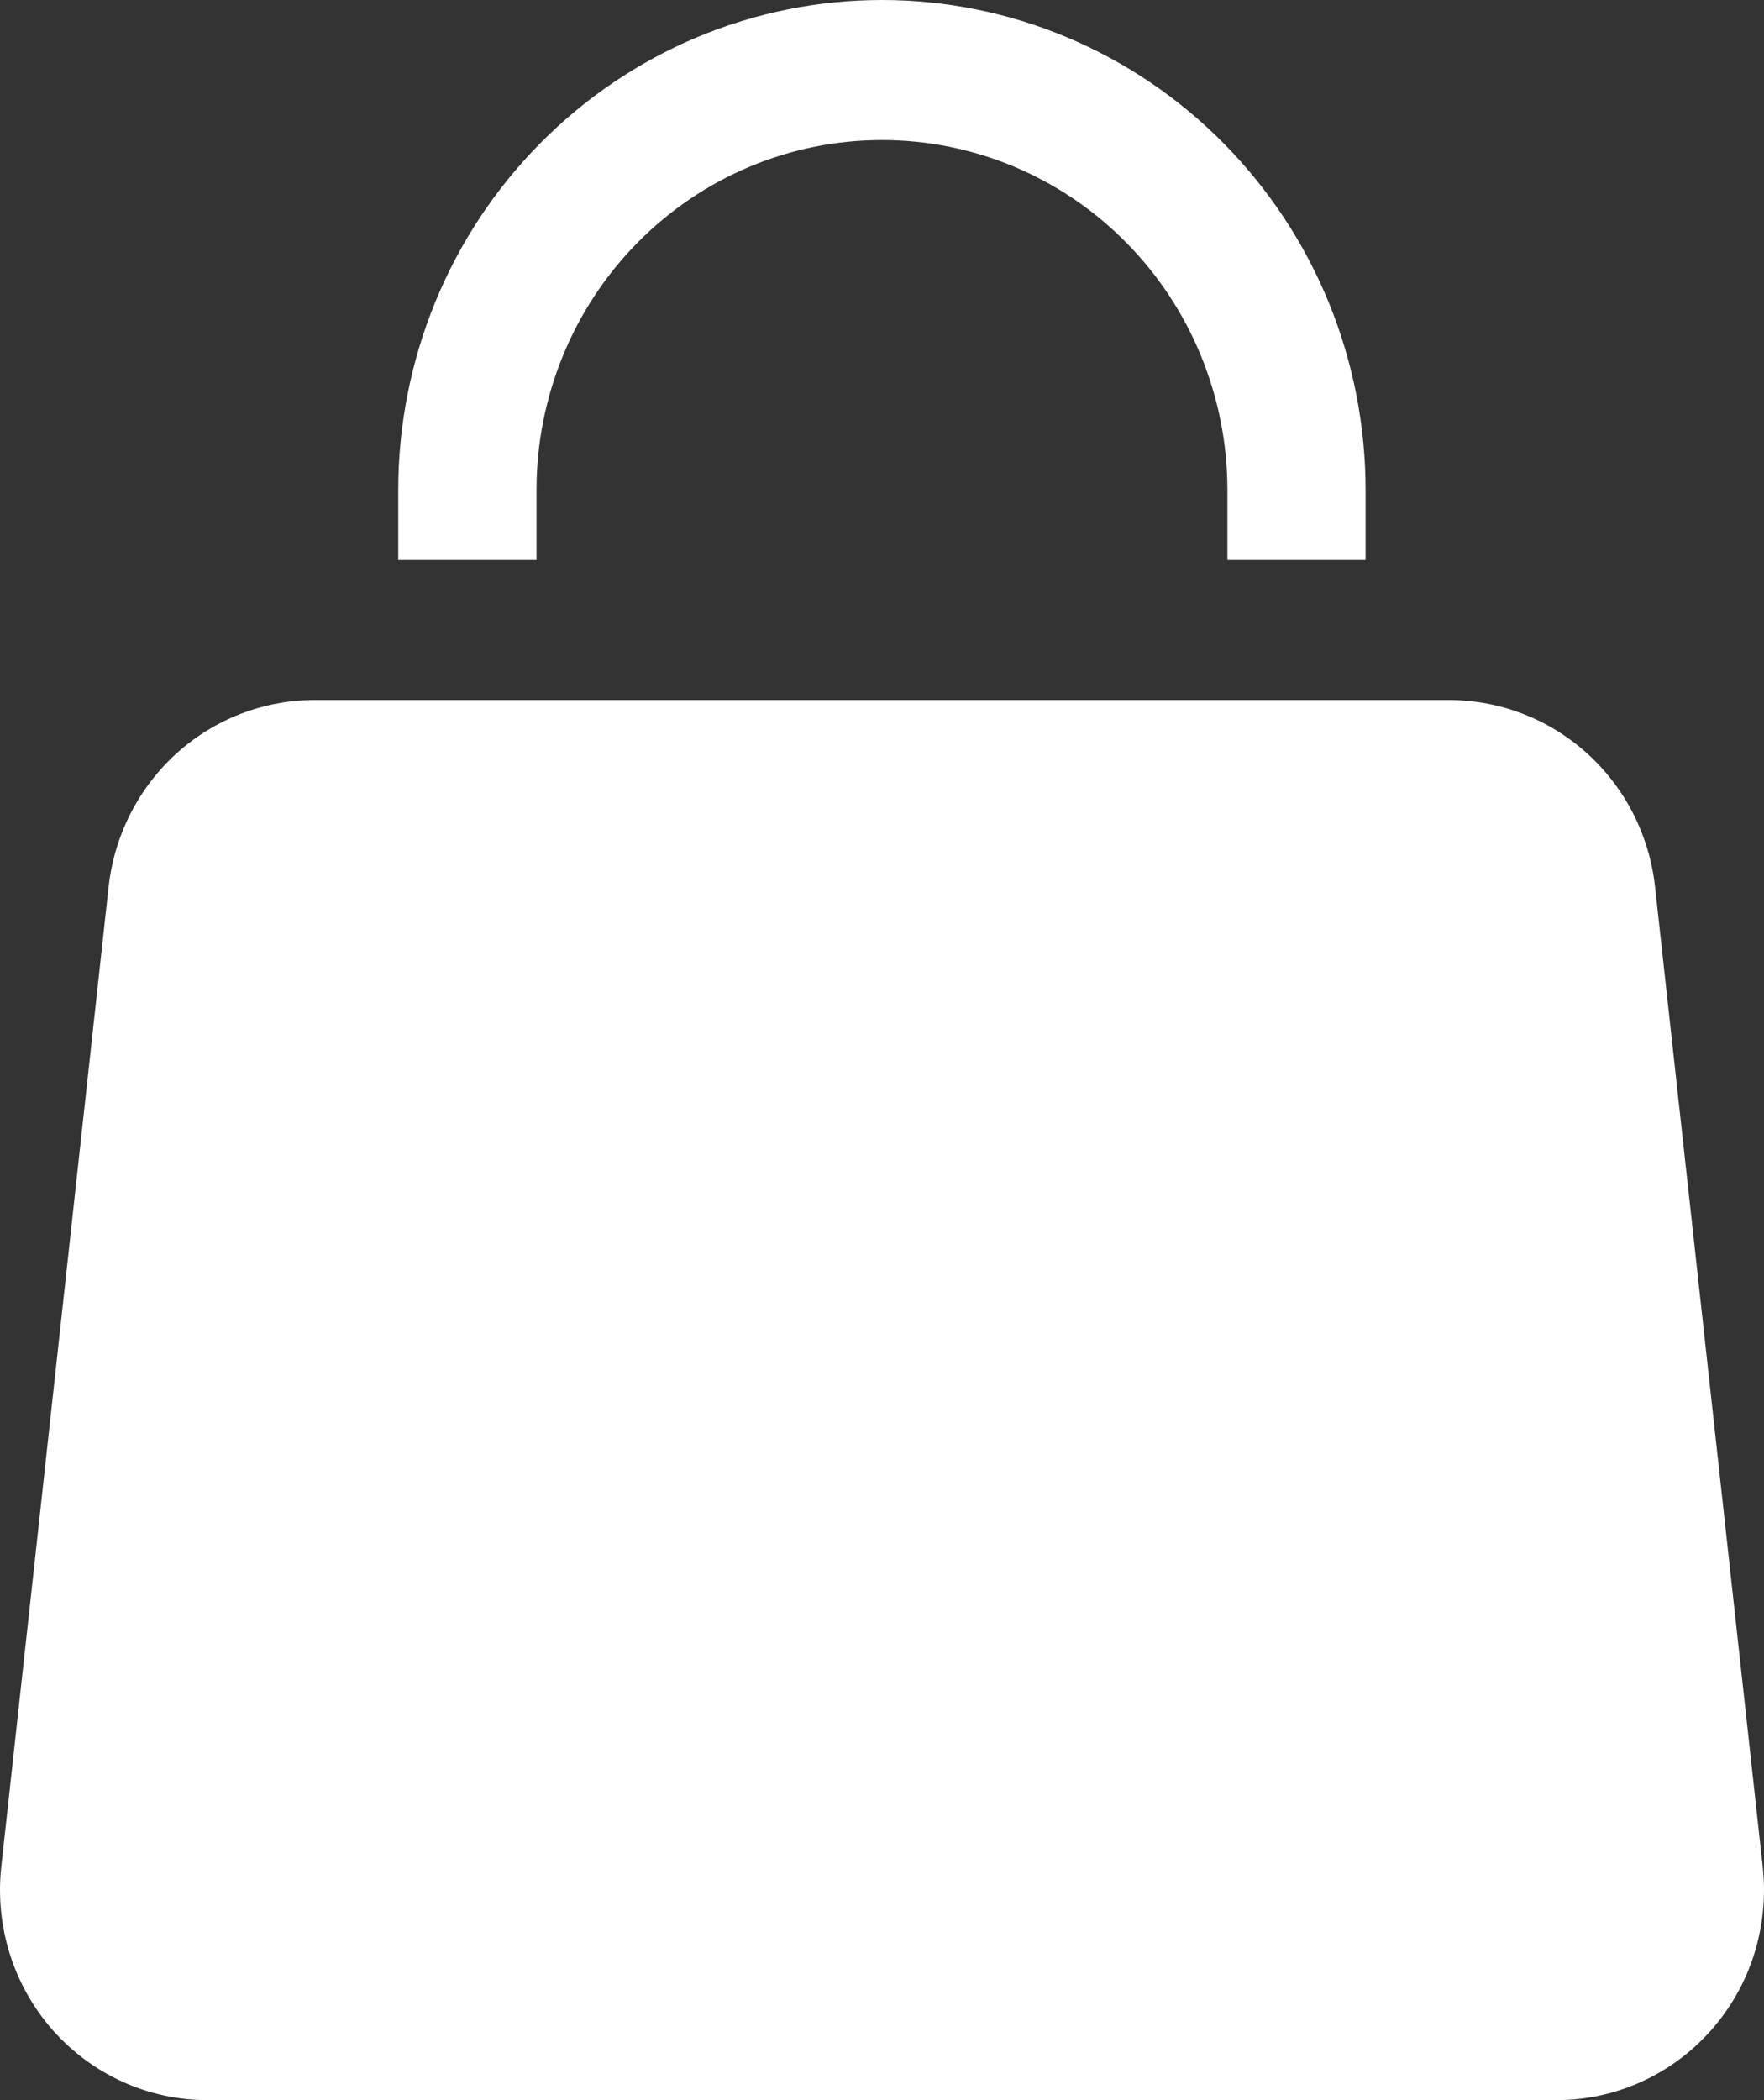 <svg width="21" height="25" viewBox="0 0 21 25" fill="none" xmlns="http://www.w3.org/2000/svg">
<rect x="0" y="0" width="21" height="25" fill="#333333" stroke="none"/>
<path d="M6.387 5.833C6.387 4.728 6.82 3.668 7.591 2.887C8.362 2.106 9.408 1.667 10.499 1.667C11.59 1.667 12.636 2.106 13.407 2.887C14.178 3.668 14.612 4.728 14.612 5.833V6.667H16.257V5.833C16.257 4.286 15.65 2.803 14.57 1.709C13.491 0.615 12.026 0 10.499 0C8.972 0 7.508 0.615 6.428 1.709C5.348 2.803 4.741 4.286 4.741 5.833V6.667H6.387V5.833ZM1.293 10.557C1.361 9.945 1.648 9.38 2.1 8.97C2.553 8.56 3.139 8.333 3.746 8.333H17.252C17.859 8.334 18.445 8.561 18.897 8.971C19.349 9.381 19.636 9.946 19.703 10.557L20.985 22.223C21.023 22.573 20.988 22.927 20.883 23.262C20.777 23.597 20.603 23.905 20.371 24.167C20.14 24.429 19.856 24.639 19.539 24.782C19.222 24.926 18.879 25 18.532 25H2.466C2.119 25 1.776 24.925 1.46 24.782C1.143 24.638 0.86 24.429 0.628 24.167C0.397 23.905 0.223 23.596 0.117 23.261C0.012 22.926 -0.023 22.573 0.015 22.223L1.293 10.557Z" fill="white"/>
</svg>
